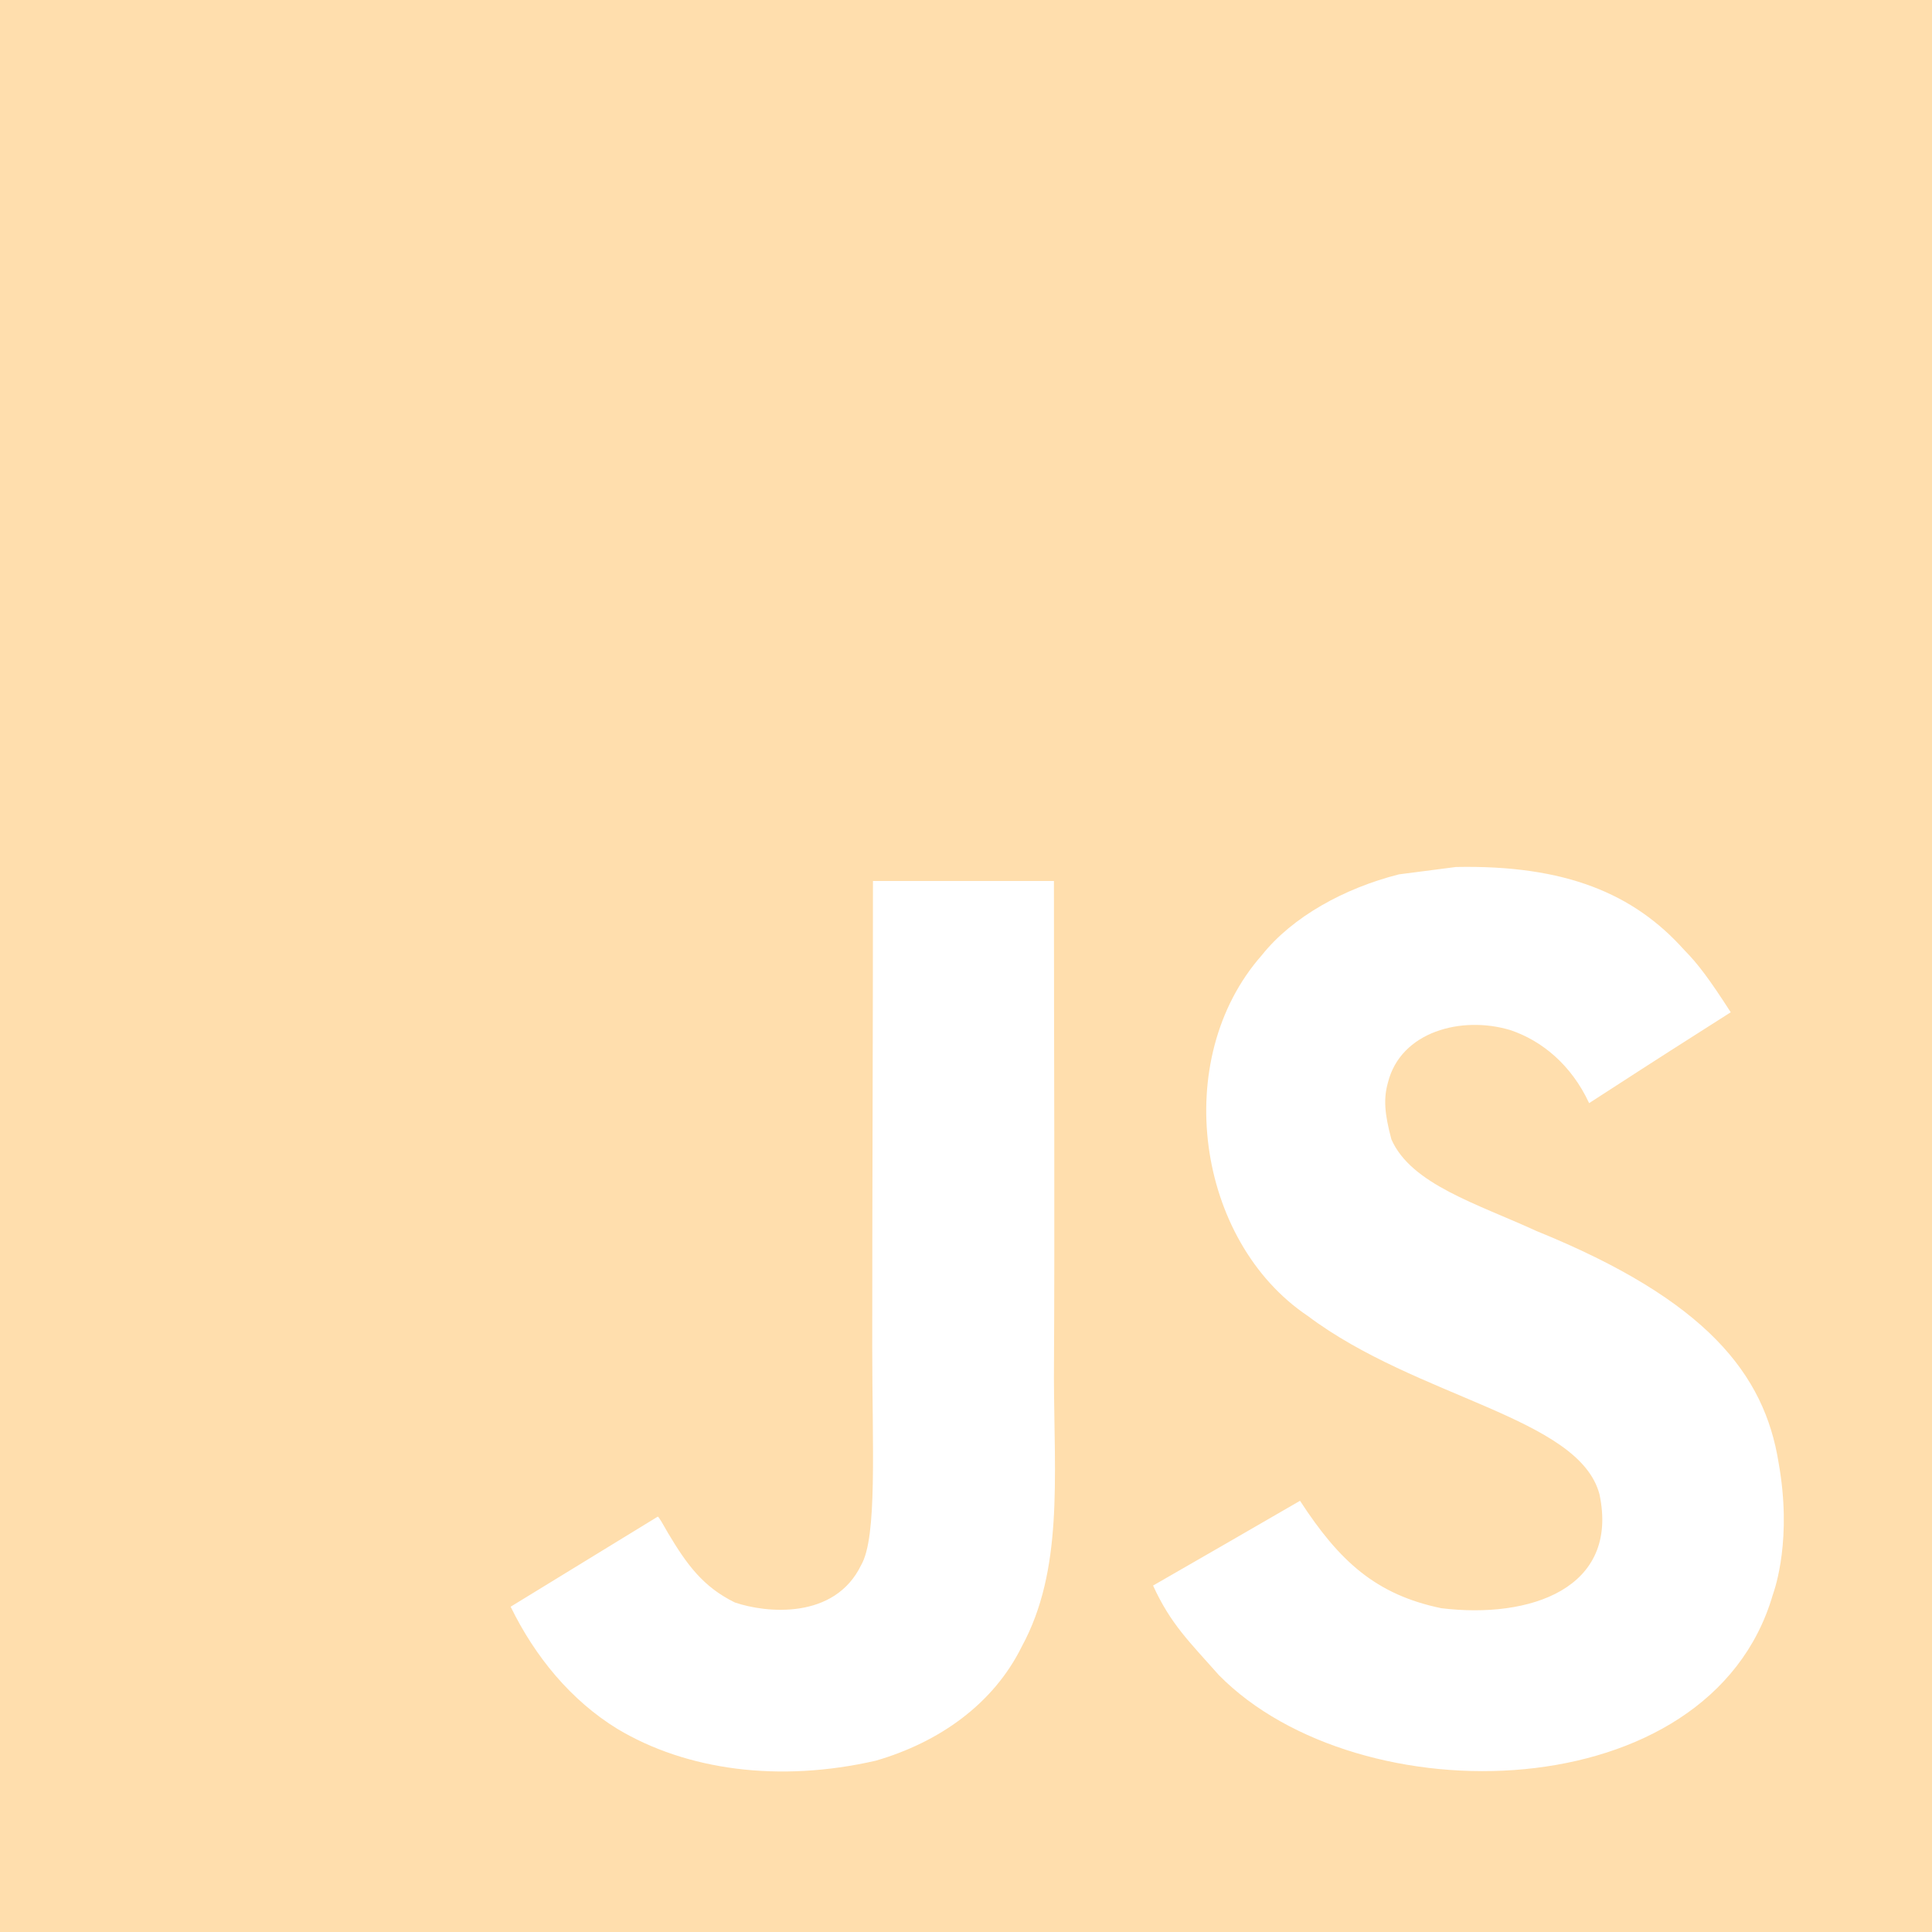 <svg width="182" height="182" viewBox="0 0 182 182" fill="none" xmlns="http://www.w3.org/2000/svg">
<path d="M0 0V182H182V0H0ZM96.269 155.083C93.583 160.541 88.455 164.128 82.513 165.859C73.382 167.955 64.649 166.76 58.153 162.861C53.805 160.193 50.41 156.088 48.105 151.357L61.966 142.869C62.087 142.92 62.451 143.578 62.937 144.428C64.705 147.389 66.229 149.486 69.225 150.958C72.169 151.963 78.633 152.605 81.128 147.424C82.653 144.789 82.168 136.318 82.168 126.946C82.166 112.218 82.235 97.552 82.235 82.992H99.283C99.283 99.008 99.371 114.177 99.283 129.805C99.32 139.386 100.151 147.927 96.269 155.083ZM166.993 150.266C161.067 170.537 128.028 171.195 114.825 157.803C112.035 154.65 110.286 153.004 108.622 149.365C115.638 145.329 115.638 145.329 122.466 141.379C126.174 147.079 129.603 150.214 135.772 151.497C144.141 152.519 152.561 149.643 150.673 140.754C148.732 133.495 133.536 131.729 123.194 123.965C112.694 116.914 110.234 99.78 118.862 89.99C121.738 86.368 126.641 83.666 131.787 82.367L137.157 81.673C147.467 81.465 153.911 84.187 158.641 89.47C159.958 90.803 161.032 92.242 163.041 95.359C157.549 98.859 157.567 98.826 149.7 103.919C148.02 100.299 145.232 98.028 142.285 97.041C137.71 95.655 131.941 97.162 130.744 101.996C130.329 103.485 130.415 104.871 131.075 107.332C132.928 111.559 139.148 113.396 144.728 115.96C160.789 122.474 166.213 129.459 167.546 137.773C168.83 144.93 167.236 149.573 166.993 150.266V150.266Z" fill="#FFDEAD"/>
</svg>

